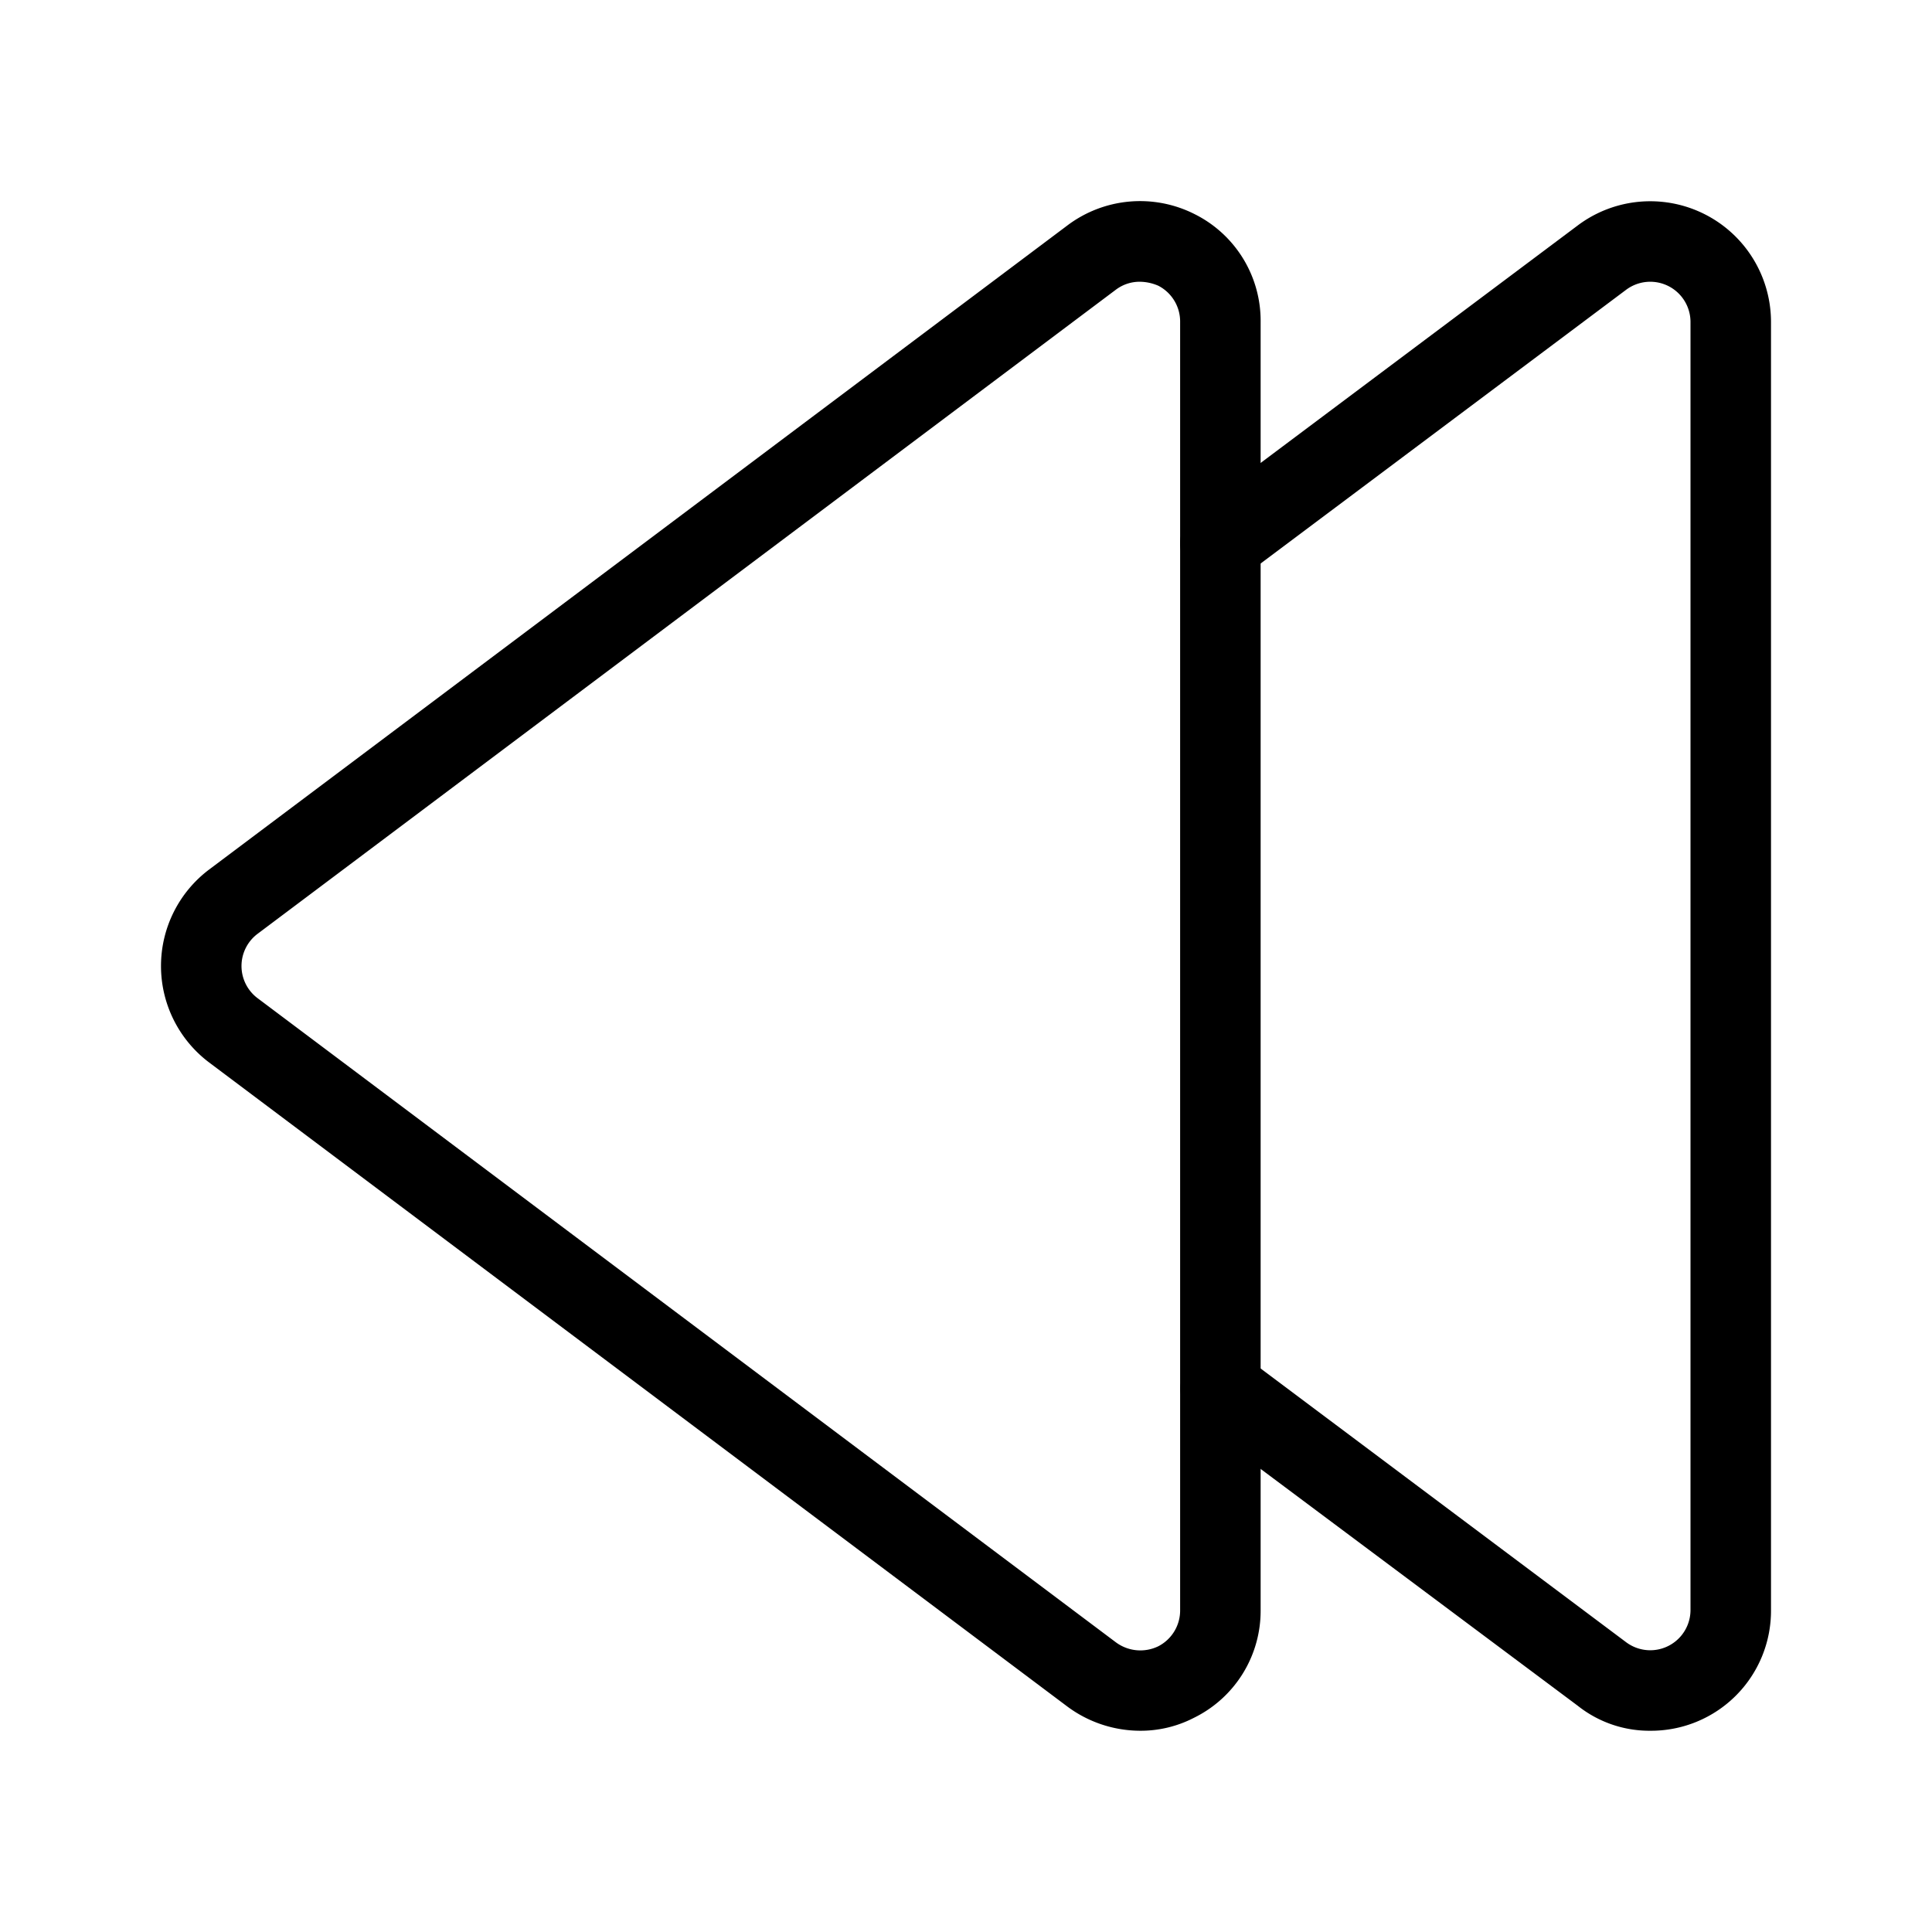 <svg id="Layer_1" data-name="Layer 1" xmlns="http://www.w3.org/2000/svg" xmlns:xlink="http://www.w3.org/1999/xlink" viewBox="0 0 24 24"><defs><style>.cls-1{fill:none;}.cls-2{clip-path:url(#clip-path);}</style><clipPath id="clip-path"><rect class="cls-1" width="24" height="24"/></clipPath></defs><title>arrow-double-left</title><g class="cls-2"><path d="M20.5,21.5a1.43,1.43,0,0,1-.9-.31l-4.74-3.54a.51.51,0,0,1-.1-.7.5.5,0,0,1,.7-.1L20.2,20.4A.5.5,0,0,0,21,20V4a.5.5,0,0,0-.8-.4L15.46,7.15a.5.5,0,0,1-.6-.8L19.6,2.8A1.5,1.5,0,0,1,22,4V20a1.49,1.49,0,0,1-1.5,1.5Z"/><path d="M14.16,21.5a1.52,1.52,0,0,1-.9-.3L2.6,13.2a1.5,1.5,0,0,1,0-2.4l10.66-8a1.5,1.5,0,0,1,1.58-.14A1.48,1.48,0,0,1,15.66,4V20a1.48,1.48,0,0,1-.83,1.34A1.44,1.44,0,0,1,14.16,21.5Zm0-18a.49.49,0,0,0-.3.1L3.2,11.6a.5.5,0,0,0,0,.8l10.66,8a.51.51,0,0,0,.53.05.5.5,0,0,0,.27-.45V4a.5.5,0,0,0-.27-.45A.59.59,0,0,0,14.16,3.5Z"/></g></svg>